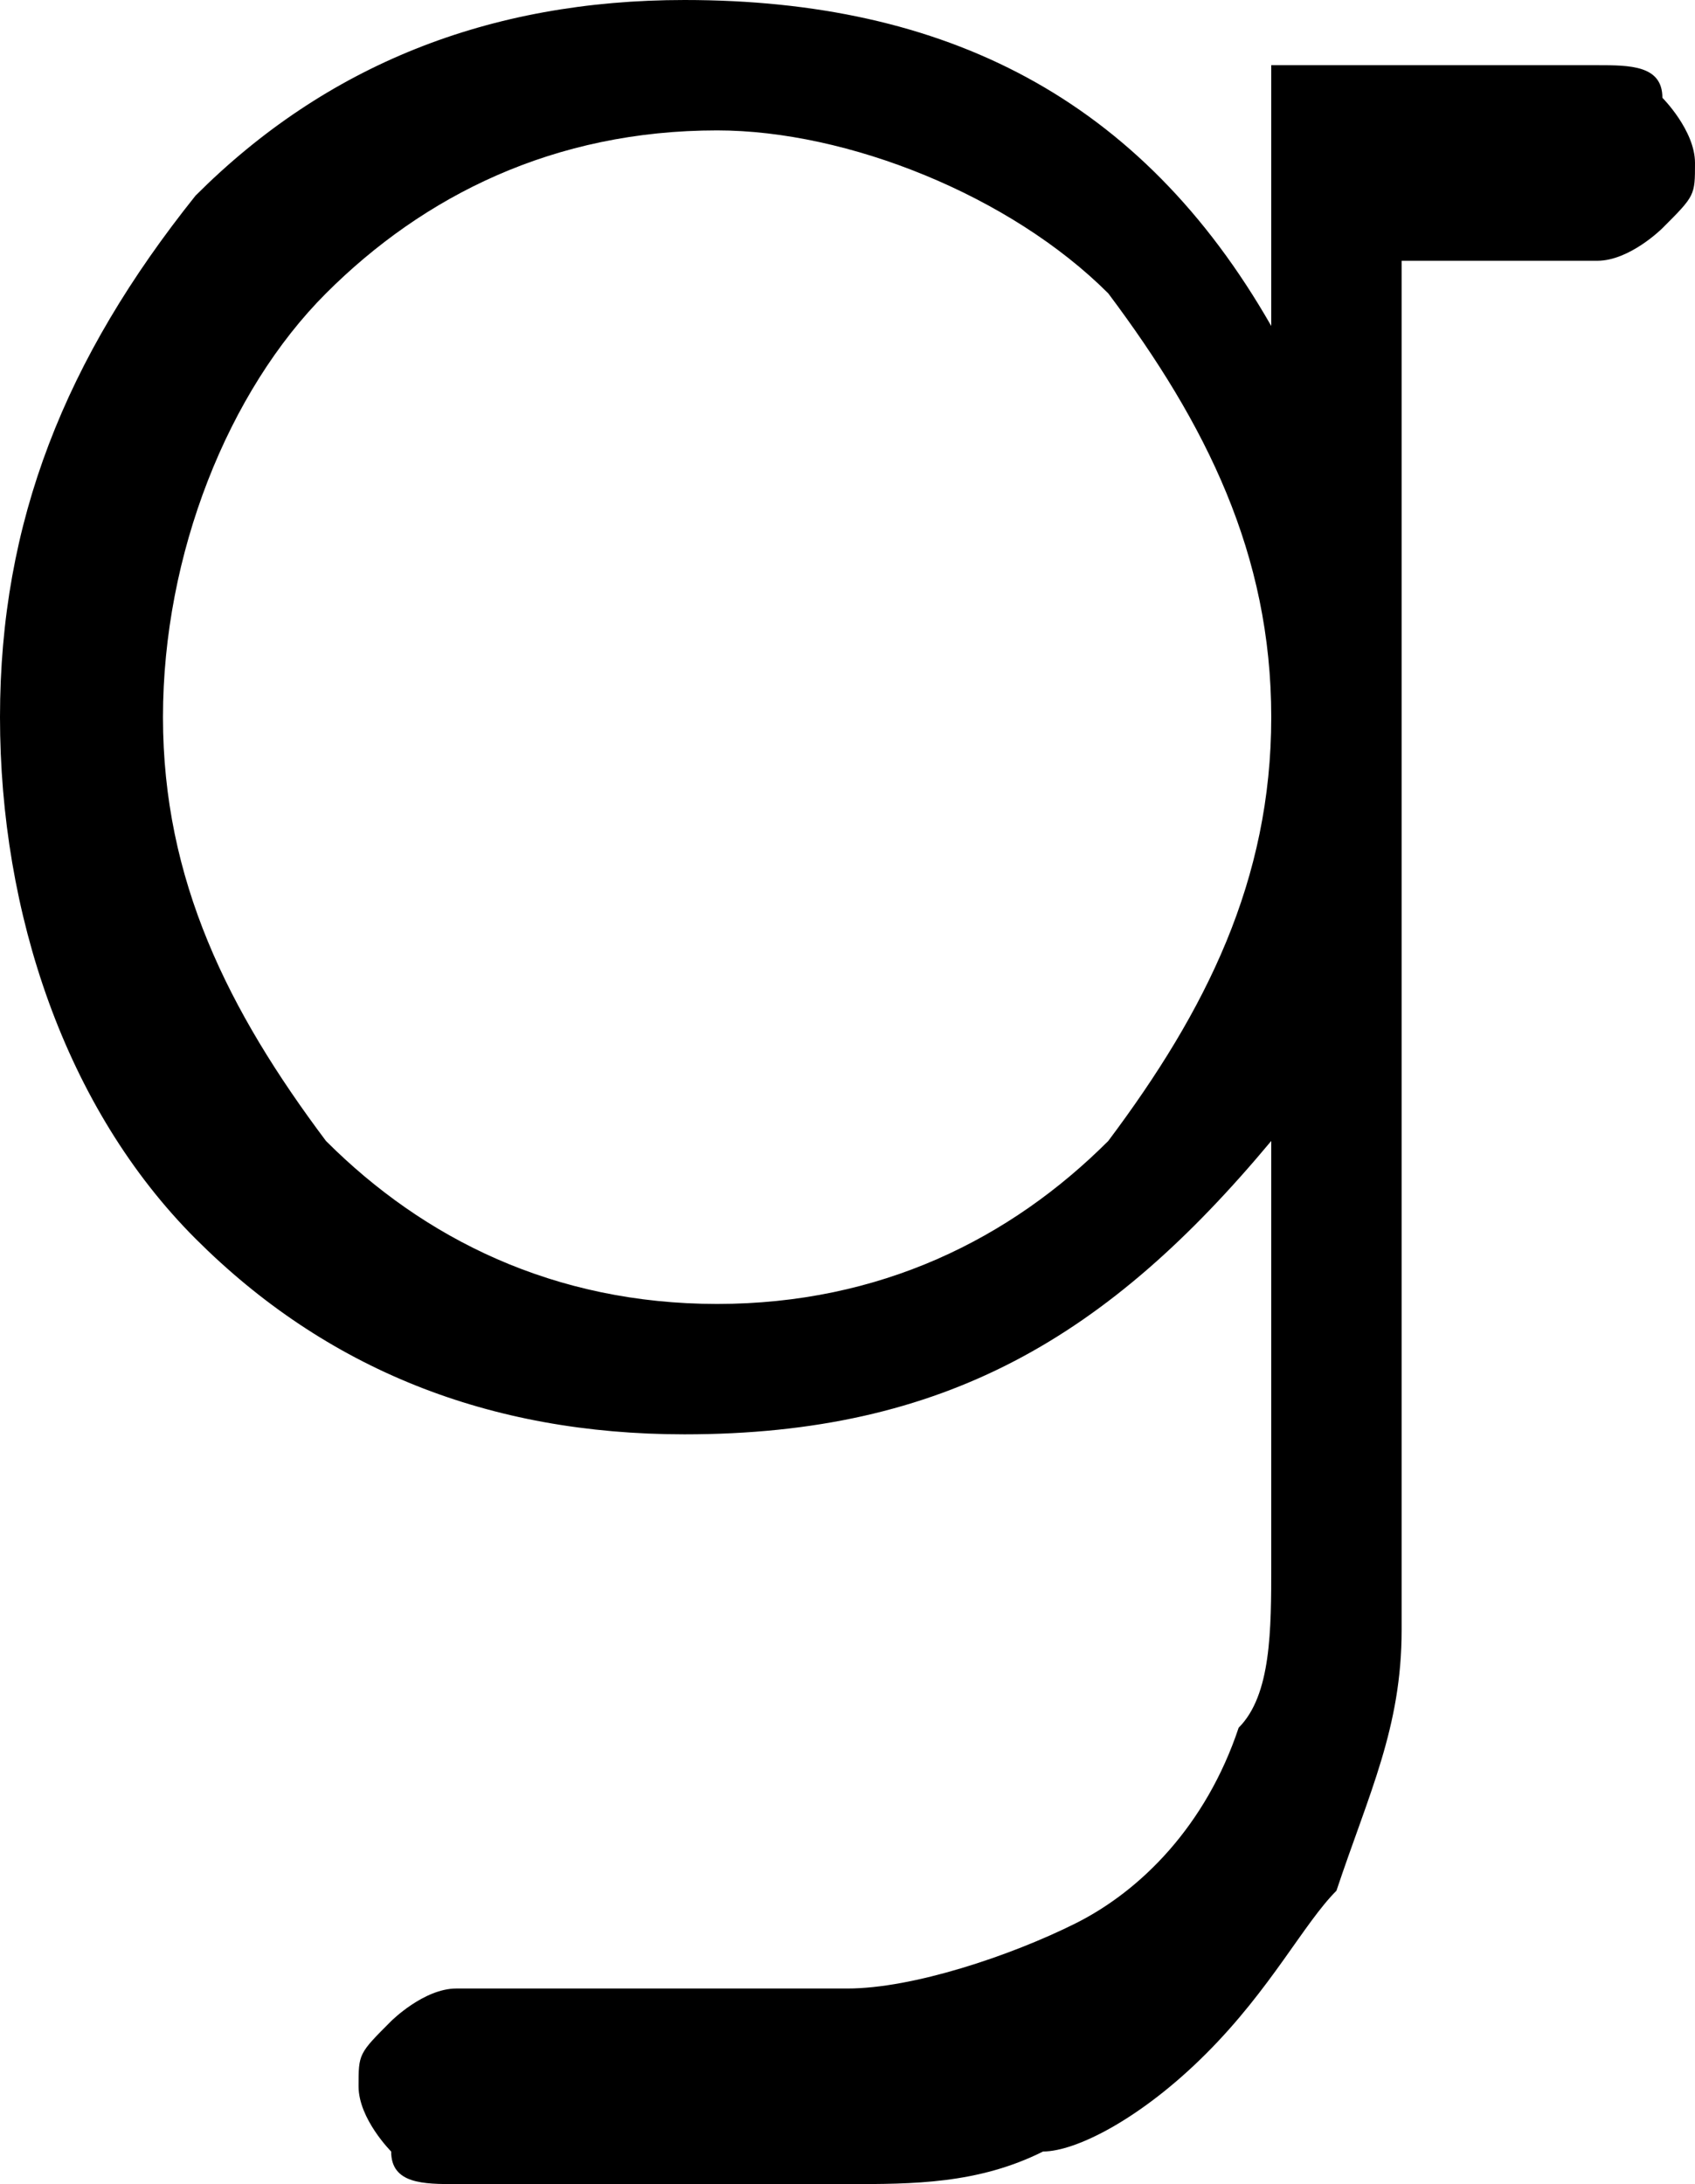 <?xml version="1.0" encoding="utf-8"?>
<!-- Generator: Adobe Illustrator 23.0.3, SVG Export Plug-In . SVG Version: 6.00 Build 0)  -->
<svg version="1.1" id="Layer_1" xmlns="http://www.w3.org/2000/svg" xmlns:xlink="http://www.w3.org/1999/xlink" x="0px" y="0px"
	 viewBox="0 0 5.2 6.7" style="enable-background:new 0 0 5.2 6.7;" xml:space="preserve">
<path d="M3.9,1V0.2h1c0.1,0,0.2,0,0.2,0.1c0,0,0.1,0.1,0.1,0.2c0,0.1,0,0.1-0.1,0.2c0,0-0.1,0.1-0.2,0.1H4.3V5
	c0,0.3-0.1,0.5-0.2,0.8C4,5.9,3.9,6.1,3.7,6.3S3.3,6.6,3.2,6.6C3,6.7,2.8,6.7,2.6,6.7H1.4c-0.1,0-0.2,0-0.2-0.1c0,0-0.1-0.1-0.1-0.2
	c0-0.1,0-0.1,0.1-0.2c0,0,0.1-0.1,0.2-0.1h1.2c0.2,0,0.5-0.1,0.7-0.2c0.2-0.1,0.4-0.3,0.5-0.6C3.9,5.2,3.9,5,3.9,4.8V3.5
	c-0.5,0.6-1,0.9-1.8,0.9C1.5,4.4,1,4.2,0.6,3.8C0.2,3.4,0,2.8,0,2.2s0.2-1.1,0.6-1.6C1,0.2,1.5,0,2.1,0C2.9,0,3.5,0.3,3.9,1z
	 M3.9,2.2c0-0.5-0.2-0.9-0.5-1.3C3.1,0.6,2.6,0.4,2.2,0.4C1.7,0.4,1.3,0.6,1,0.9S0.5,1.7,0.5,2.2S0.7,3.1,1,3.5C1.3,3.8,1.7,4,2.2,4
	s0.9-0.2,1.2-0.5C3.7,3.1,3.9,2.7,3.9,2.2z"/>
</svg>
